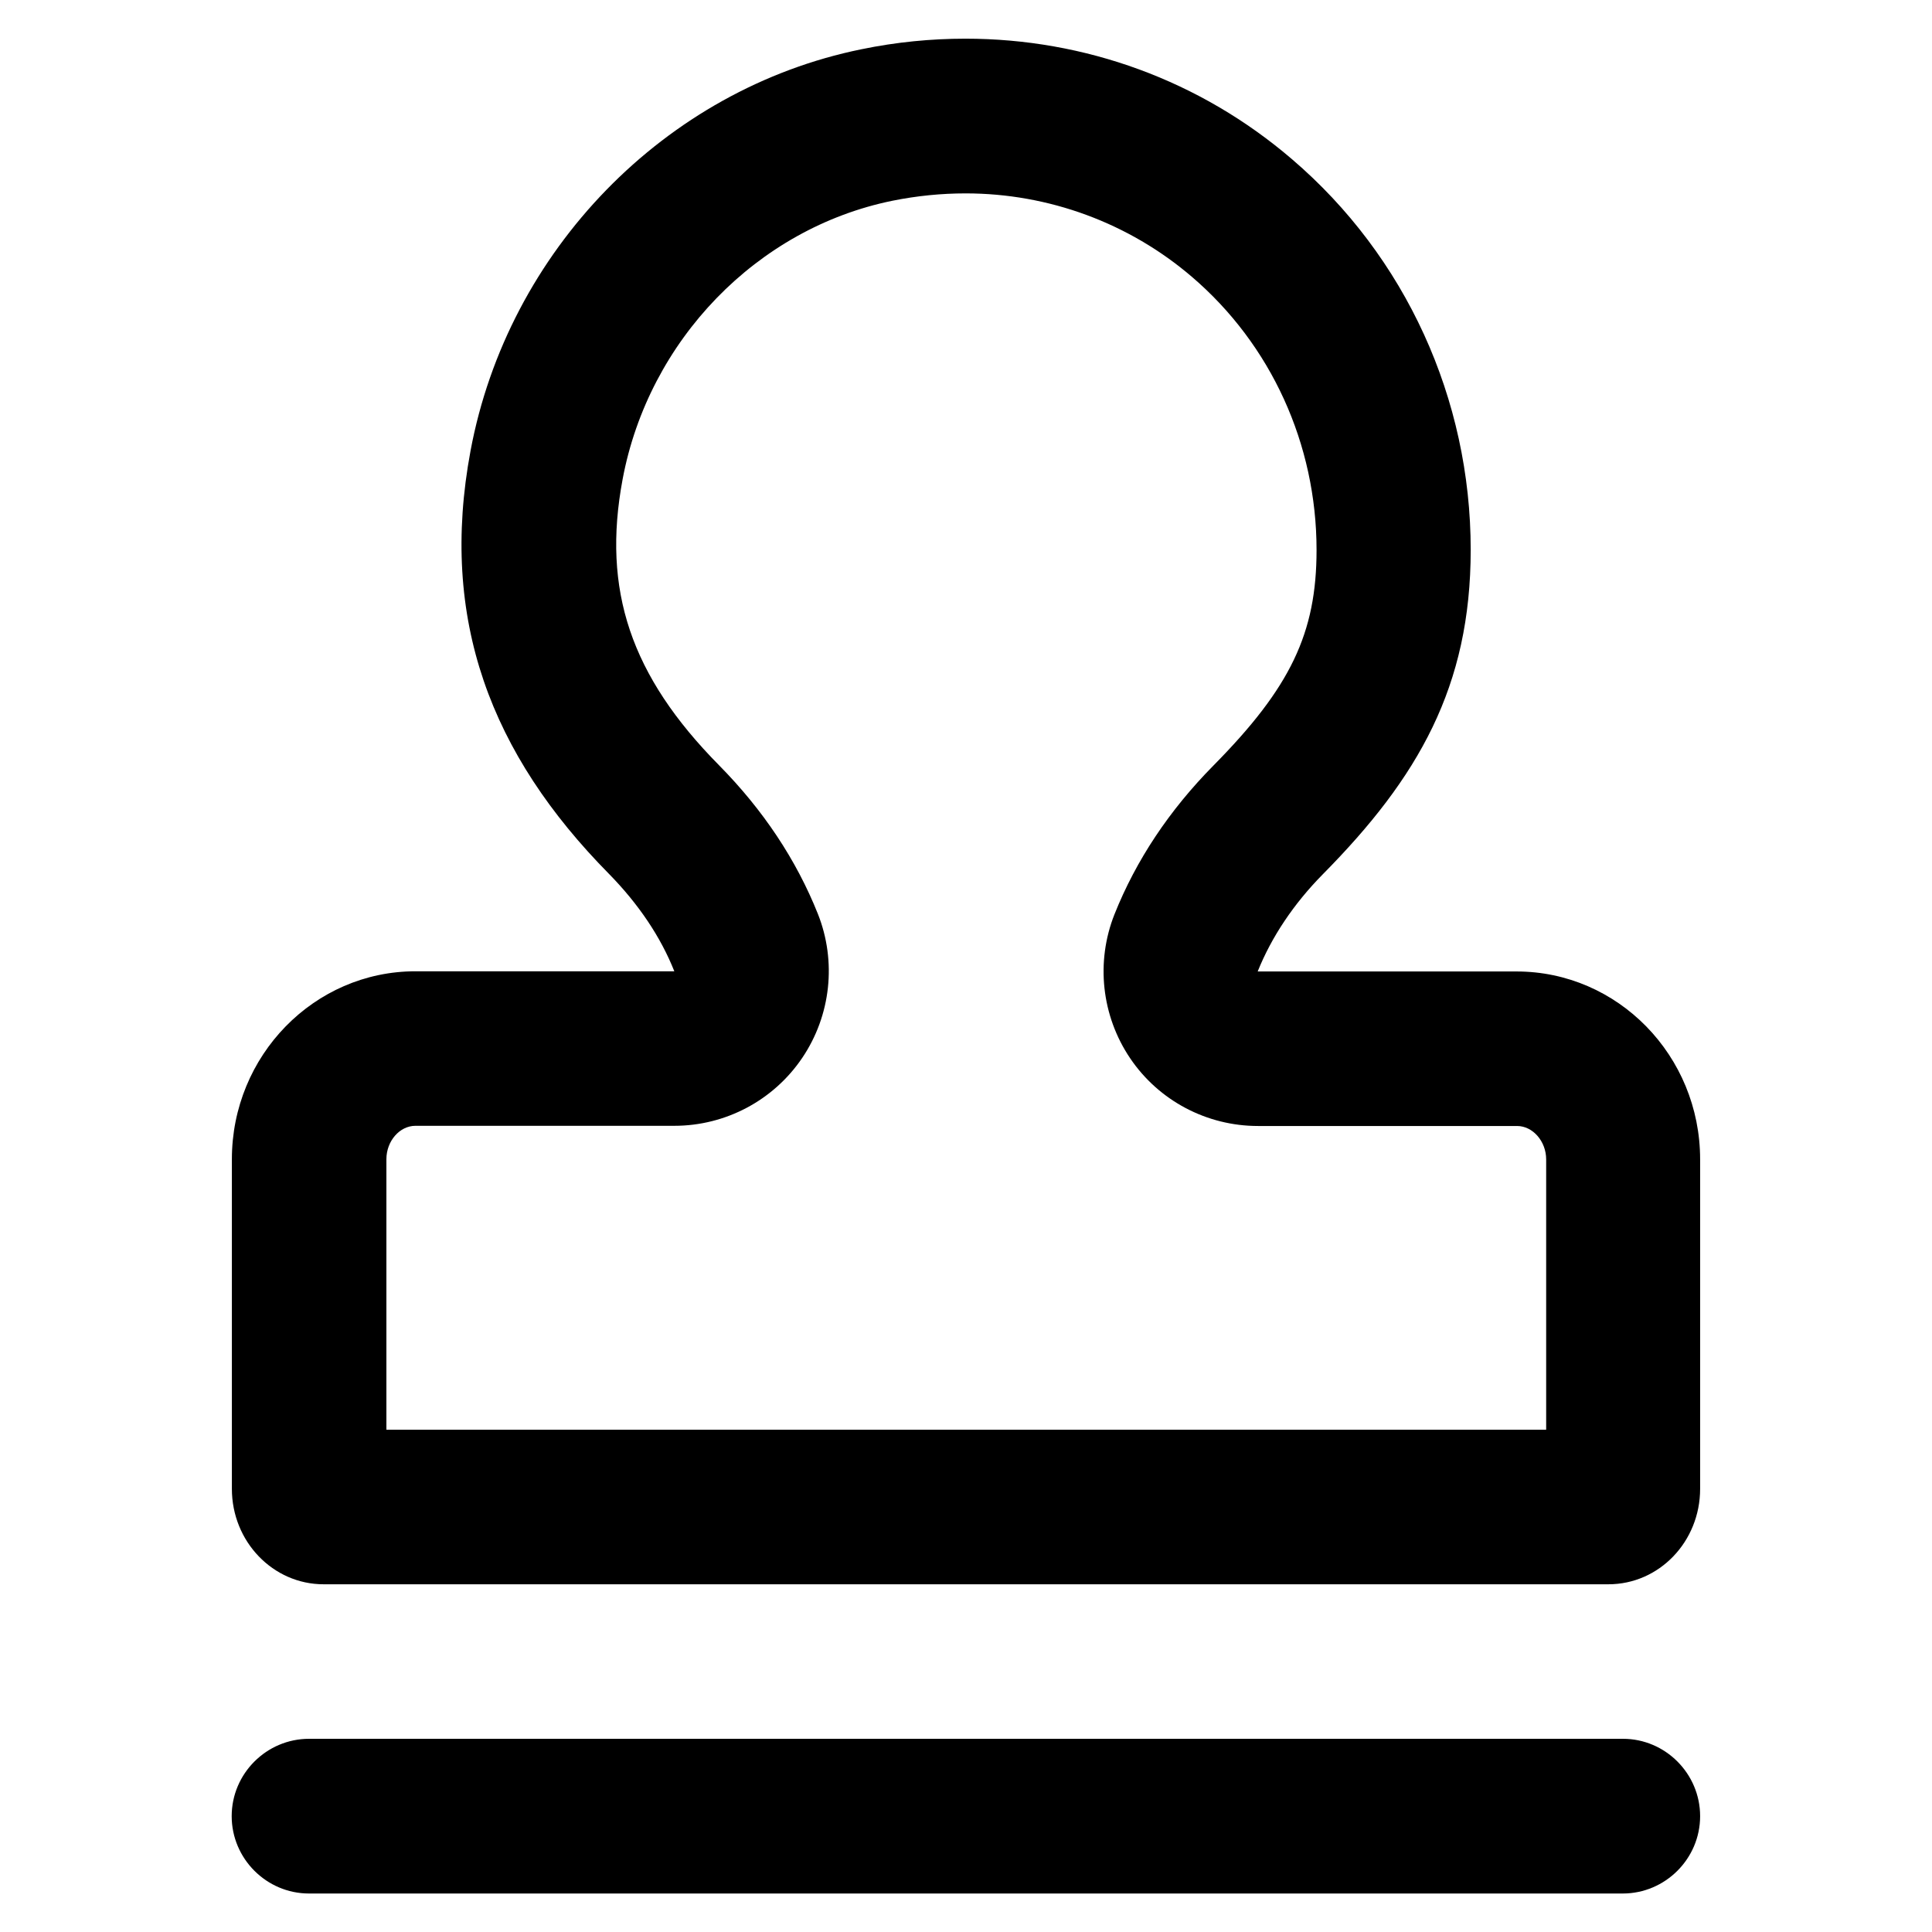 <svg t="1672125663987" class="icon" viewBox="0 0 1024 1024" version="1.1" xmlns="http://www.w3.org/2000/svg" width="200" height="200"><path d="M860.2 921.6H163.8c-22.5 0-41 18.4-41 41 0 22.5 18.4 41 41 41h696.3c22.5 0 41-18.4 41-41 0-22.5-18.4-41-40.9-41zM803.8 514.9H666.6c7.3-18.2 19-35.8 34.6-51.6 50.5-51.1 78.3-99.4 78.3-171.9 0-80-34.5-155.5-94.7-207C636.1 42.6 575 20.5 511.7 20.5c-18.2 0-36.7 1.8-55.1 5.6-104.2 21.2-187.4 106.8-207.2 212.8-16.7 89.4 10.8 160.9 73.4 224.3 15.6 15.9 27.4 33.4 34.6 51.6H220.2c-53.7 0-97.3 44.7-97.3 99.6v174.7c0 28 21.8 50.6 48.6 50.6h681c26.9 0 48.6-22.6 48.6-50.6V614.5c0-55-43.6-99.6-97.3-99.6z m15.4 242.9H204.8V614.4c0-9.6 7-17.7 15.4-17.7h137.2c27.2 0 52.6-13.5 67.8-36 15.2-22.5 18.3-51.1 8.3-76.3-11.4-28.6-29-55.1-52.4-78.8C334.3 358.2 319 312.8 330 254c13.8-73.7 71.3-133 143-147.6 12.9-2.6 25.9-3.9 38.8-3.9 44.1 0 86.6 15.7 119.9 44.2 42 35.9 66.1 88.7 66.1 144.8 0 44.1-13.8 72.9-54.7 114.3-23.4 23.7-41 50.2-52.4 78.8-10 25.2-6.9 53.8 8.3 76.3 15.2 22.5 40.6 35.9 67.8 35.9h137.3c8.3 0 15.4 8.1 15.4 17.7v143.3z"></path></svg>
